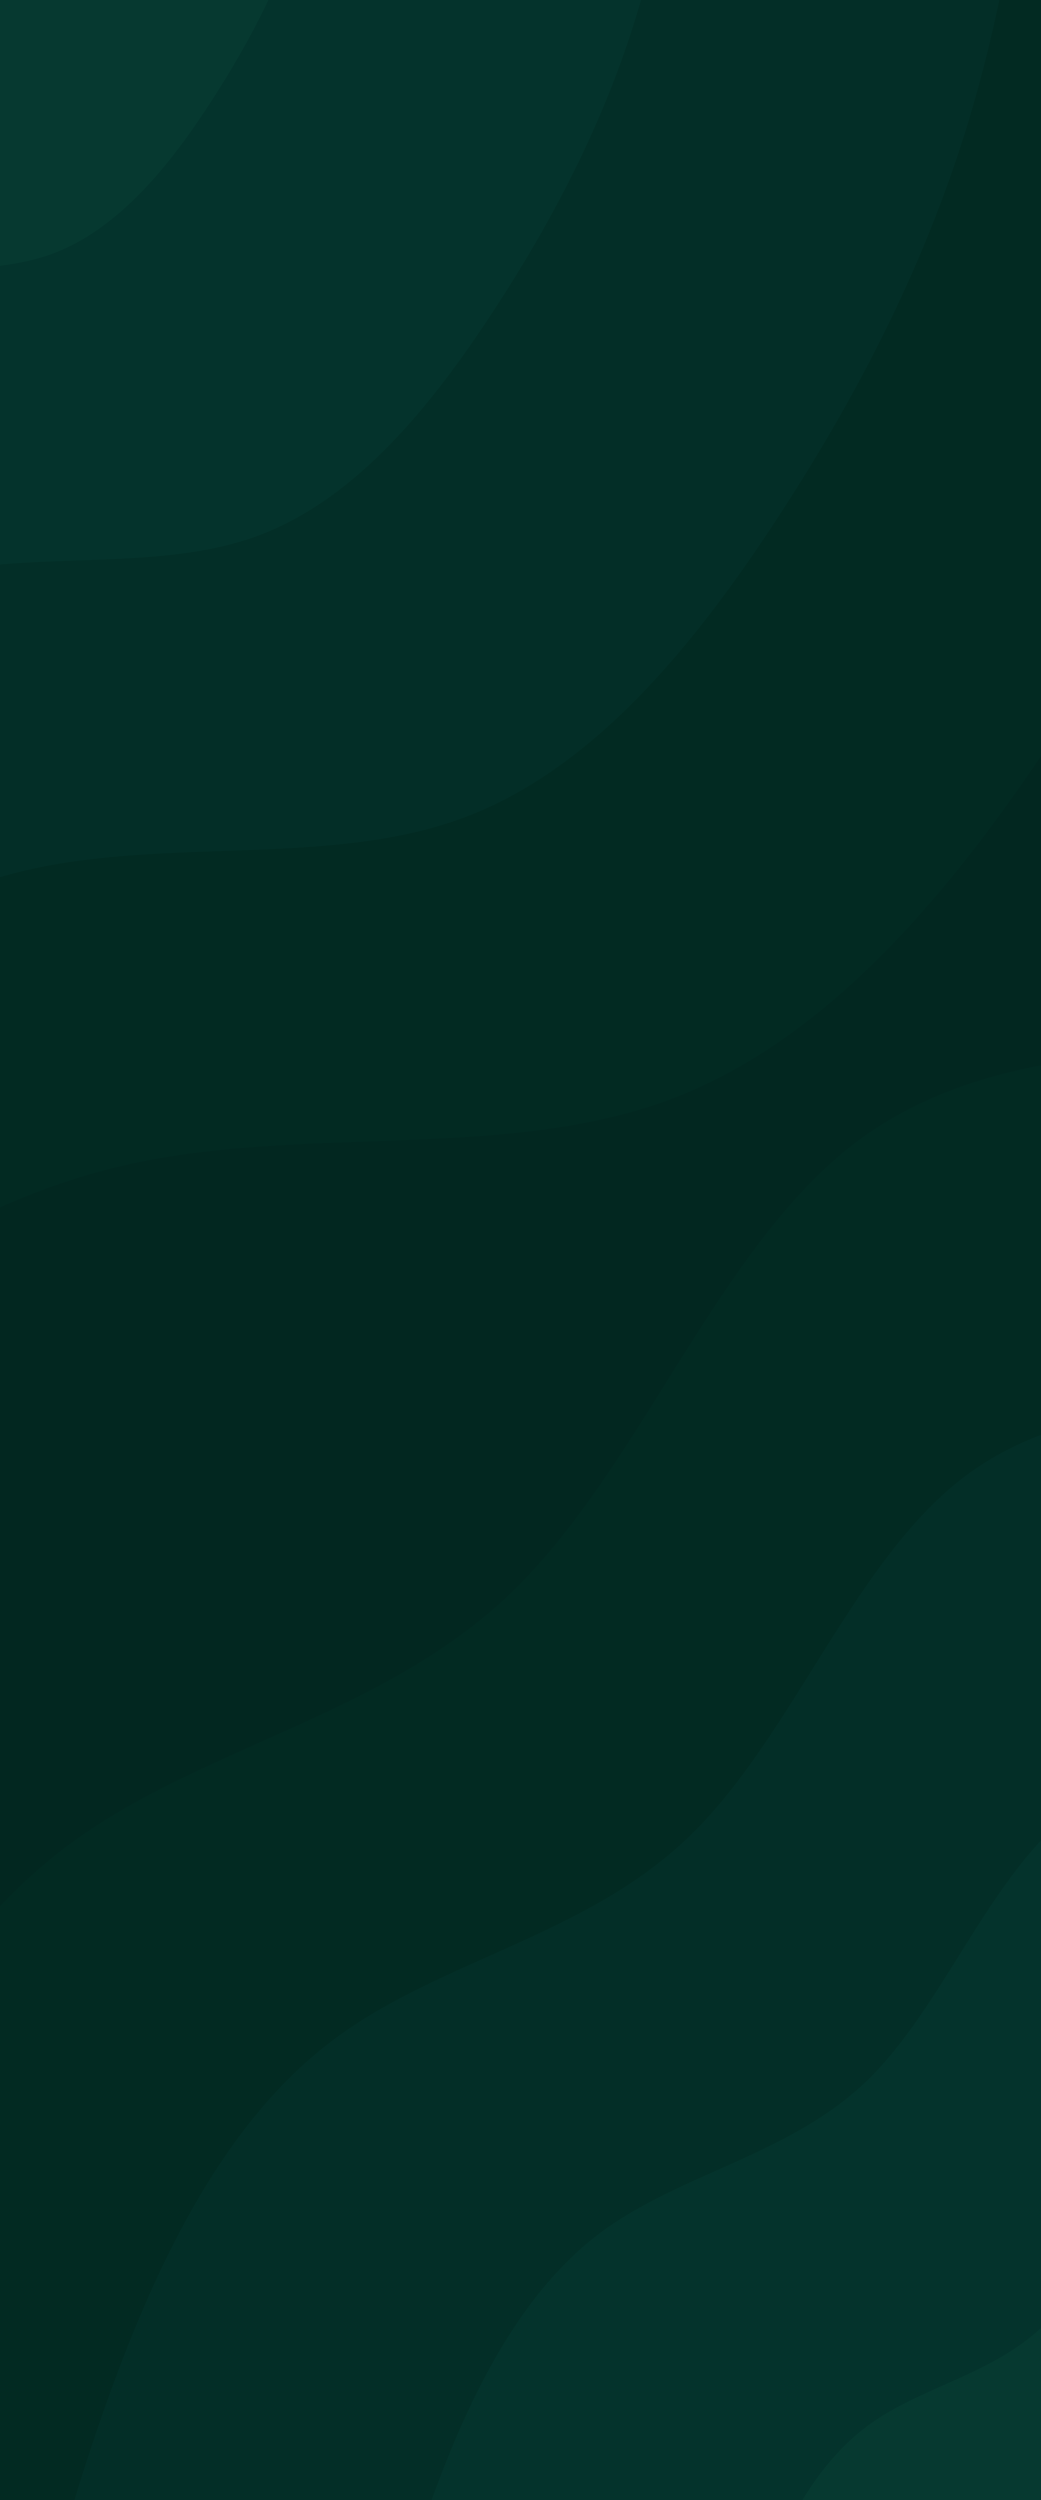 <?xml version="1.0" encoding="UTF-8"?>
<svg xmlns="http://www.w3.org/2000/svg" version="1.1" viewBox="0 0 320 768">
  <defs>
    <style>
      .cls-1 {
        fill: #05362f;
      }

      .cls-2 {
        fill: #032a23;
      }

      .cls-3 {
        fill: #043029;
      }

      .cls-4 {
        opacity: .8;
      }

      .cls-5 {
        fill: #022720;
      }

      .cls-6 {
        fill: #073d35;
      }

      .cls-7 {
        fill: #084038;
      }
    </style>
  </defs>
  <!-- Generator: Adobe Illustrator 28.7.1, SVG Export Plug-In . SVG Version: 1.2.0 Build 142)  -->
  <g>
    <g id="Capa_1">
      <rect class="cls-5" x="-110" y="-95.5" width="540" height="960"/>
      <g class="cls-4">
        <g>
          <path class="cls-2" d="M430-95.5c-7.1,56.3-14.2,112.6-30.2,165.6-16,53-40.9,102.7-72.9,151.8-32,49.1-71.1,97.6-121.8,116.2-50.8,18.6-113.2,7.3-167.7,20.1-54.5,12.7-100.9,49.5-147.4,86.3V-95.5H430Z"/>
          <path class="cls-3" d="M322-95.5c-5.7,45.1-11.4,90.1-24.2,132.5-12.8,42.4-32.7,82.1-58.3,121.4-25.6,39.3-56.9,78.1-97.5,93-40.6,14.9-90.5,5.8-134.1,16-43.5,10.2-80.7,39.7-117.9,69.1V-95.5h432Z"/>
        </g>
        <path class="cls-1" d="M214-95.5c-4.3,33.8-8.5,67.6-18.1,99.4-9.6,31.8-24.6,61.6-43.8,91-19.2,29.5-42.6,58.6-73.1,69.8-30.4,11.1-67.9,4.3-100.6,12-32.6,7.6-60.5,29.7-88.4,51.8V-95.5H214Z"/>
        <path class="cls-6" d="M106-95.5c-2.8,22.5-5.7,45.1-12.1,66.3-6.4,21.2-16.4,41-29.2,60.7-12.7,19.6-28.4,39-48.7,46.5-20.3,7.4-45.3,2.9-67,8-21.8,5.1-40.4,19.8-59,34.5V-95.5H106Z"/>
        <path class="cls-7" d="M-2-95.5c-1.4,11.3-2.8,22.5-6,33.1-3.2,10.6-8.2,20.6-14.6,30.4-6.4,9.8-14.2,19.5-24.4,23.2-10.1,3.7-22.6,1.5-33.5,4-10.9,2.6-20.2,9.9-29.5,17.3v-108H-2Z"/>
      </g>
      <g class="cls-4">
        <path class="cls-2" d="M-110,864.5c12.6-53.9,25.2-107.8,44.5-161s45.2-105.7,86.1-136.4c41-30.7,97-39.7,136.7-78,39.7-38.3,63.1-105.8,105.8-138.2,42.8-32.3,104.8-29.3,166.9-26.4v540H-110Z"/>
        <path class="cls-3" d="M-2,864.5c10.1-43.1,20.2-86.2,35.6-128.8,15.4-42.6,36.1-84.6,68.9-109.1,32.8-24.6,77.6-31.8,109.3-62.4,31.8-30.6,50.5-84.7,84.7-110.6,34.2-25.8,83.8-23.5,133.5-21.1v432H-2Z"/>
        <path class="cls-1" d="M106,864.5c7.6-32.3,15.1-64.7,26.7-96.6,11.6-31.9,27.1-63.4,51.7-81.9,24.6-18.4,58.1-23.8,82-46.7,23.8-23,37.8-63.5,63.5-82.9,25.6-19.4,62.9-17.7,100.1-15.9v324H106Z"/>
        <path class="cls-6" d="M214,864.5c5-21.6,10.1-43.1,17.8-64.4,7.7-21.3,18.1-42.3,34.5-54.6,16.3-12.3,38.7-15.8,54.6-31.2,15.9-15.3,25.3-42.3,42.4-55.2,17-13,41.9-11.8,66.7-10.6v216h-216Z"/>
        <path class="cls-7" d="M322,864.5c2.5-10.8,5-21.6,8.9-32.2,3.9-10.6,9-21.1,17.2-27.3,8.2-6.1,19.4-7.9,27.4-15.6,7.9-7.6,12.6-21.1,21.1-27.6,8.6-6.5,21-5.9,33.4-5.3v108h-108Z"/>
      </g>
    </g>
  </g>
</svg>